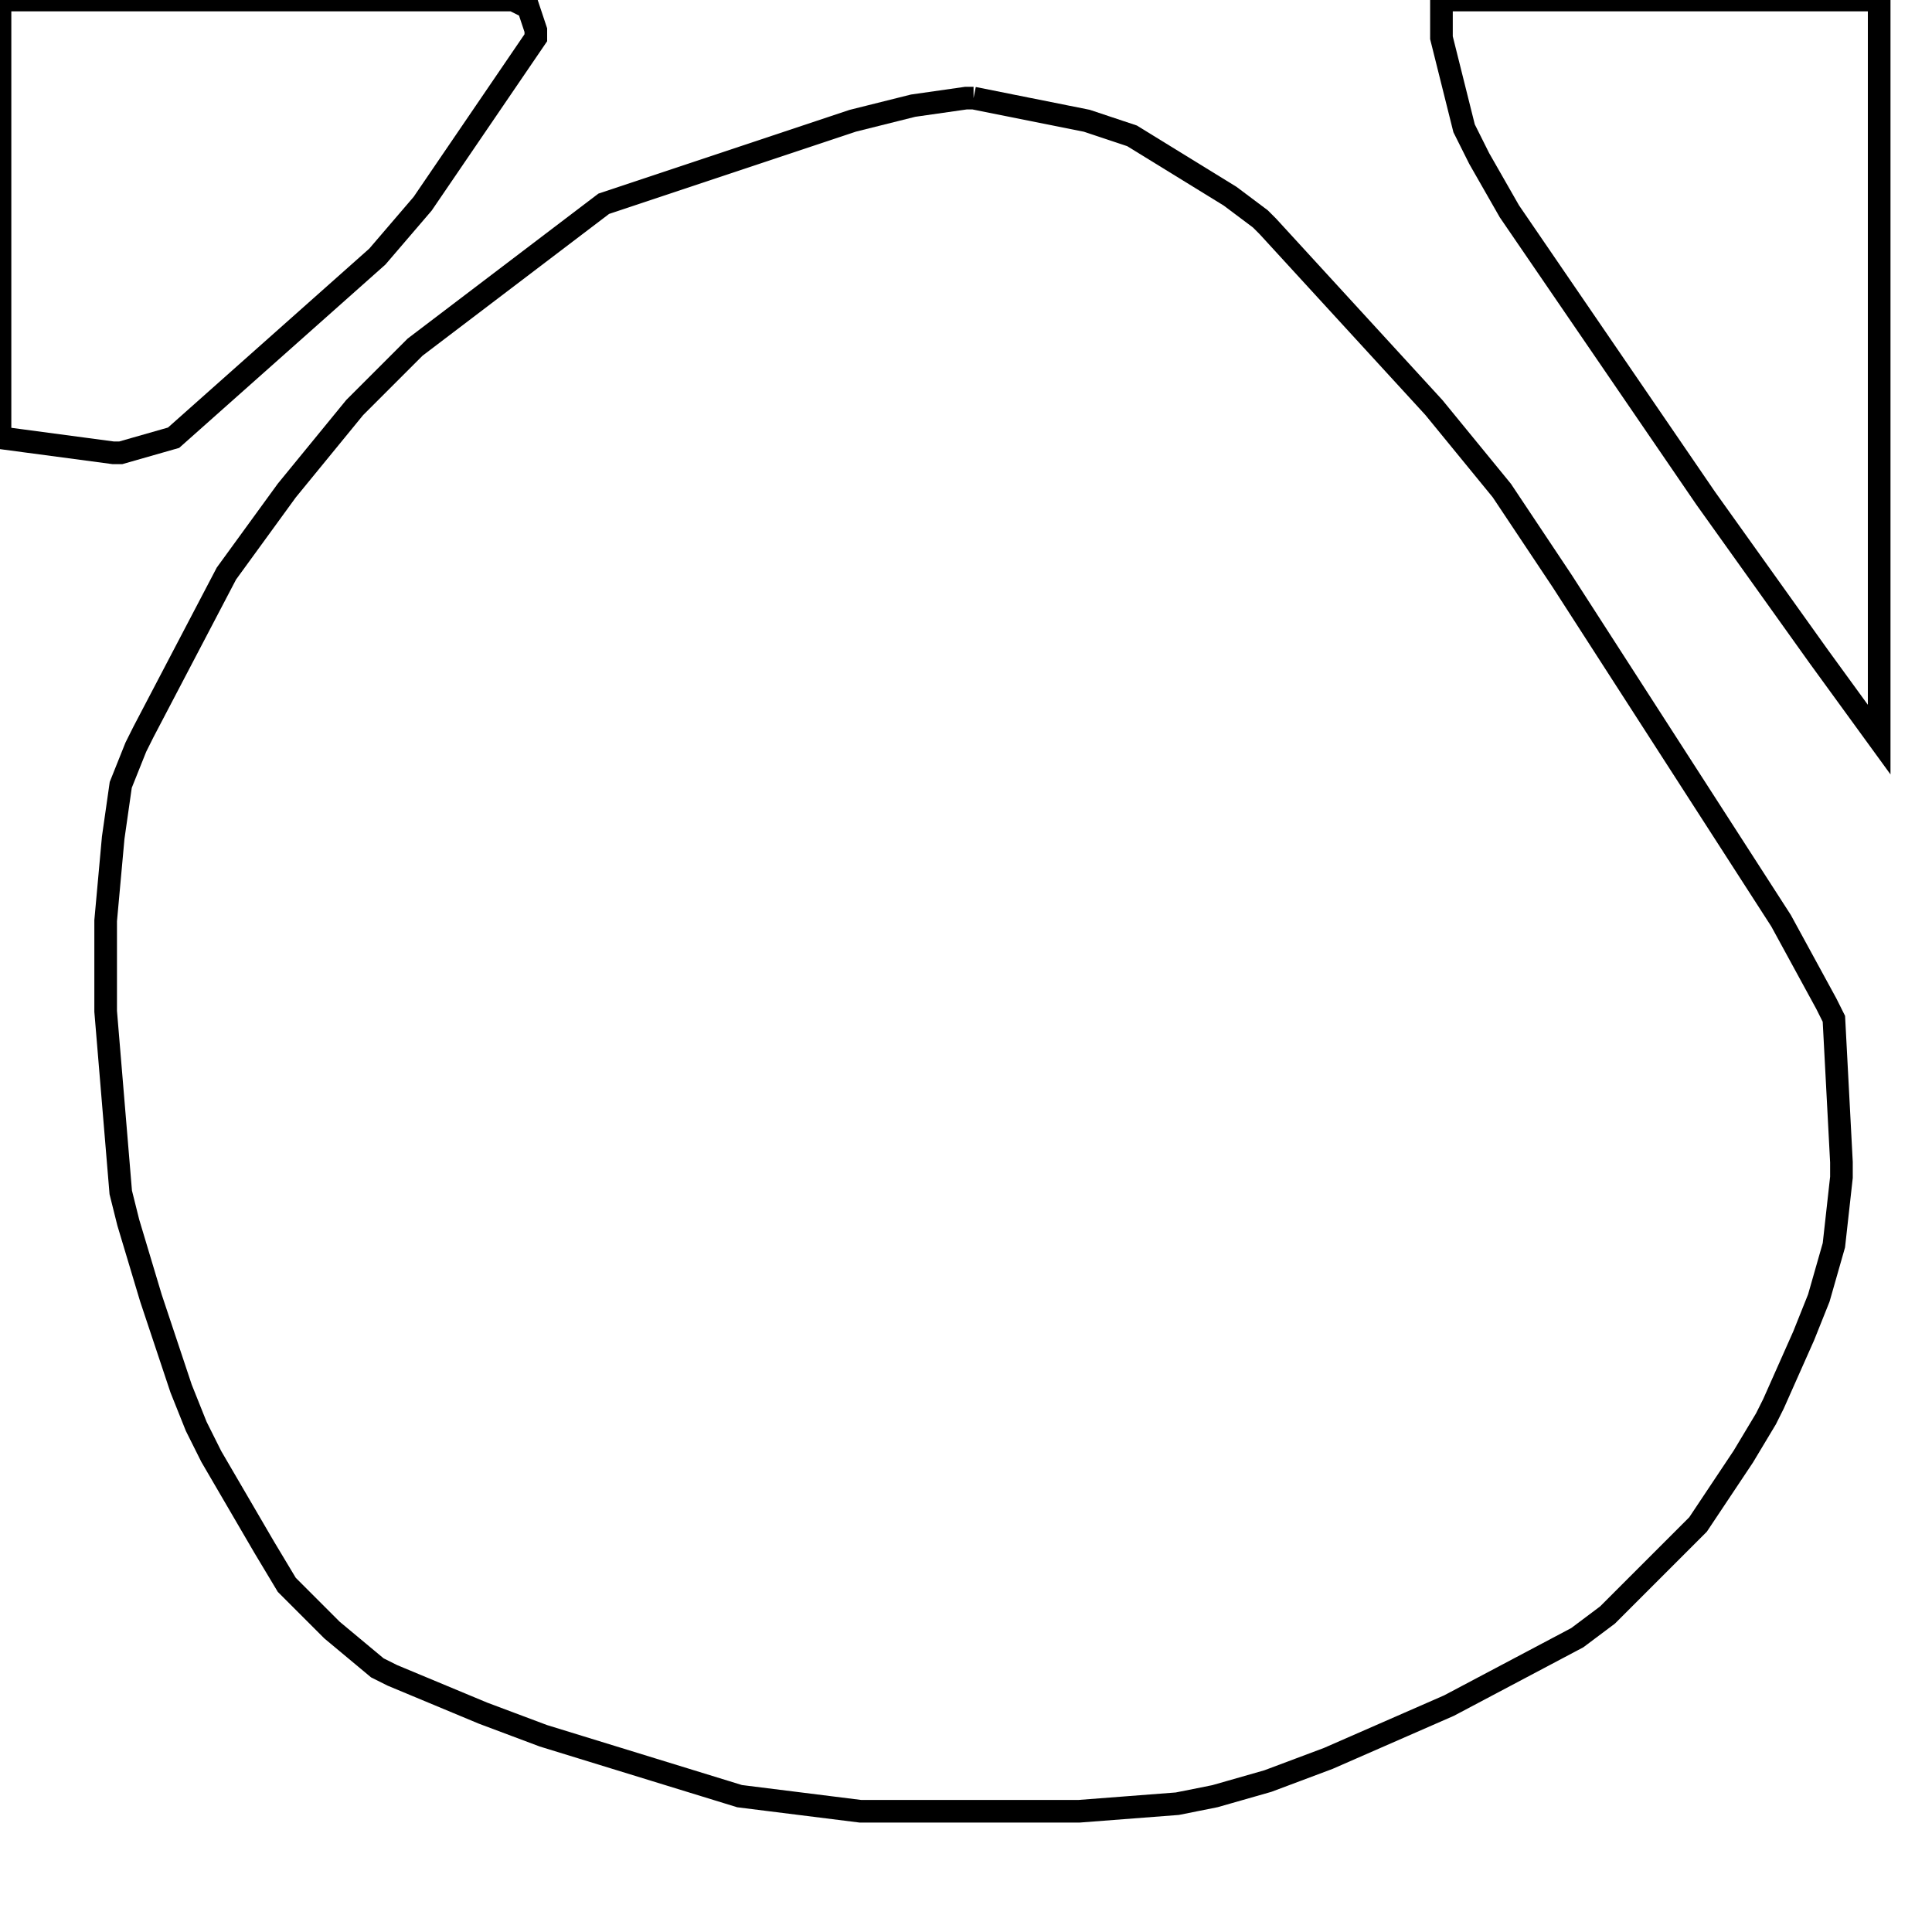 <svg width="256" height="256" xmlns="http://www.w3.org/2000/svg" fill-opacity="0" stroke="black" stroke-width="3" ><path d="M129 13 144 16 150 18 163 26 167 29 168 30 190 54 199 65 207 77 236 122 242 133 243 135 244 154 244 156 243 165 241 172 239 177 235 186 234 188 231 193 225 202 213 214 209 217 192 226 176 233 168 236 161 238 156 239 143 240 114 240 98 238 72 230 64 227 52 222 50 221 44 216 38 210 35 205 28 193 26 189 24 184 20 172 17 162 16 158 14 134 14 122 15 111 16 104 18 99 19 97 30 76 38 65 47 54 55 46 80 27 113 16 121 14 128 13 129 13 "/><path d="M249 0 249 98 241 87 226 66 200 28 196 21 194 17 191 5 191 0 249 0 "/><path d="M68 0 70 1 71 4 71 5 56 27 50 34 23 58 16 60 15 60 0 58 0 0 68 0 "/></svg>
